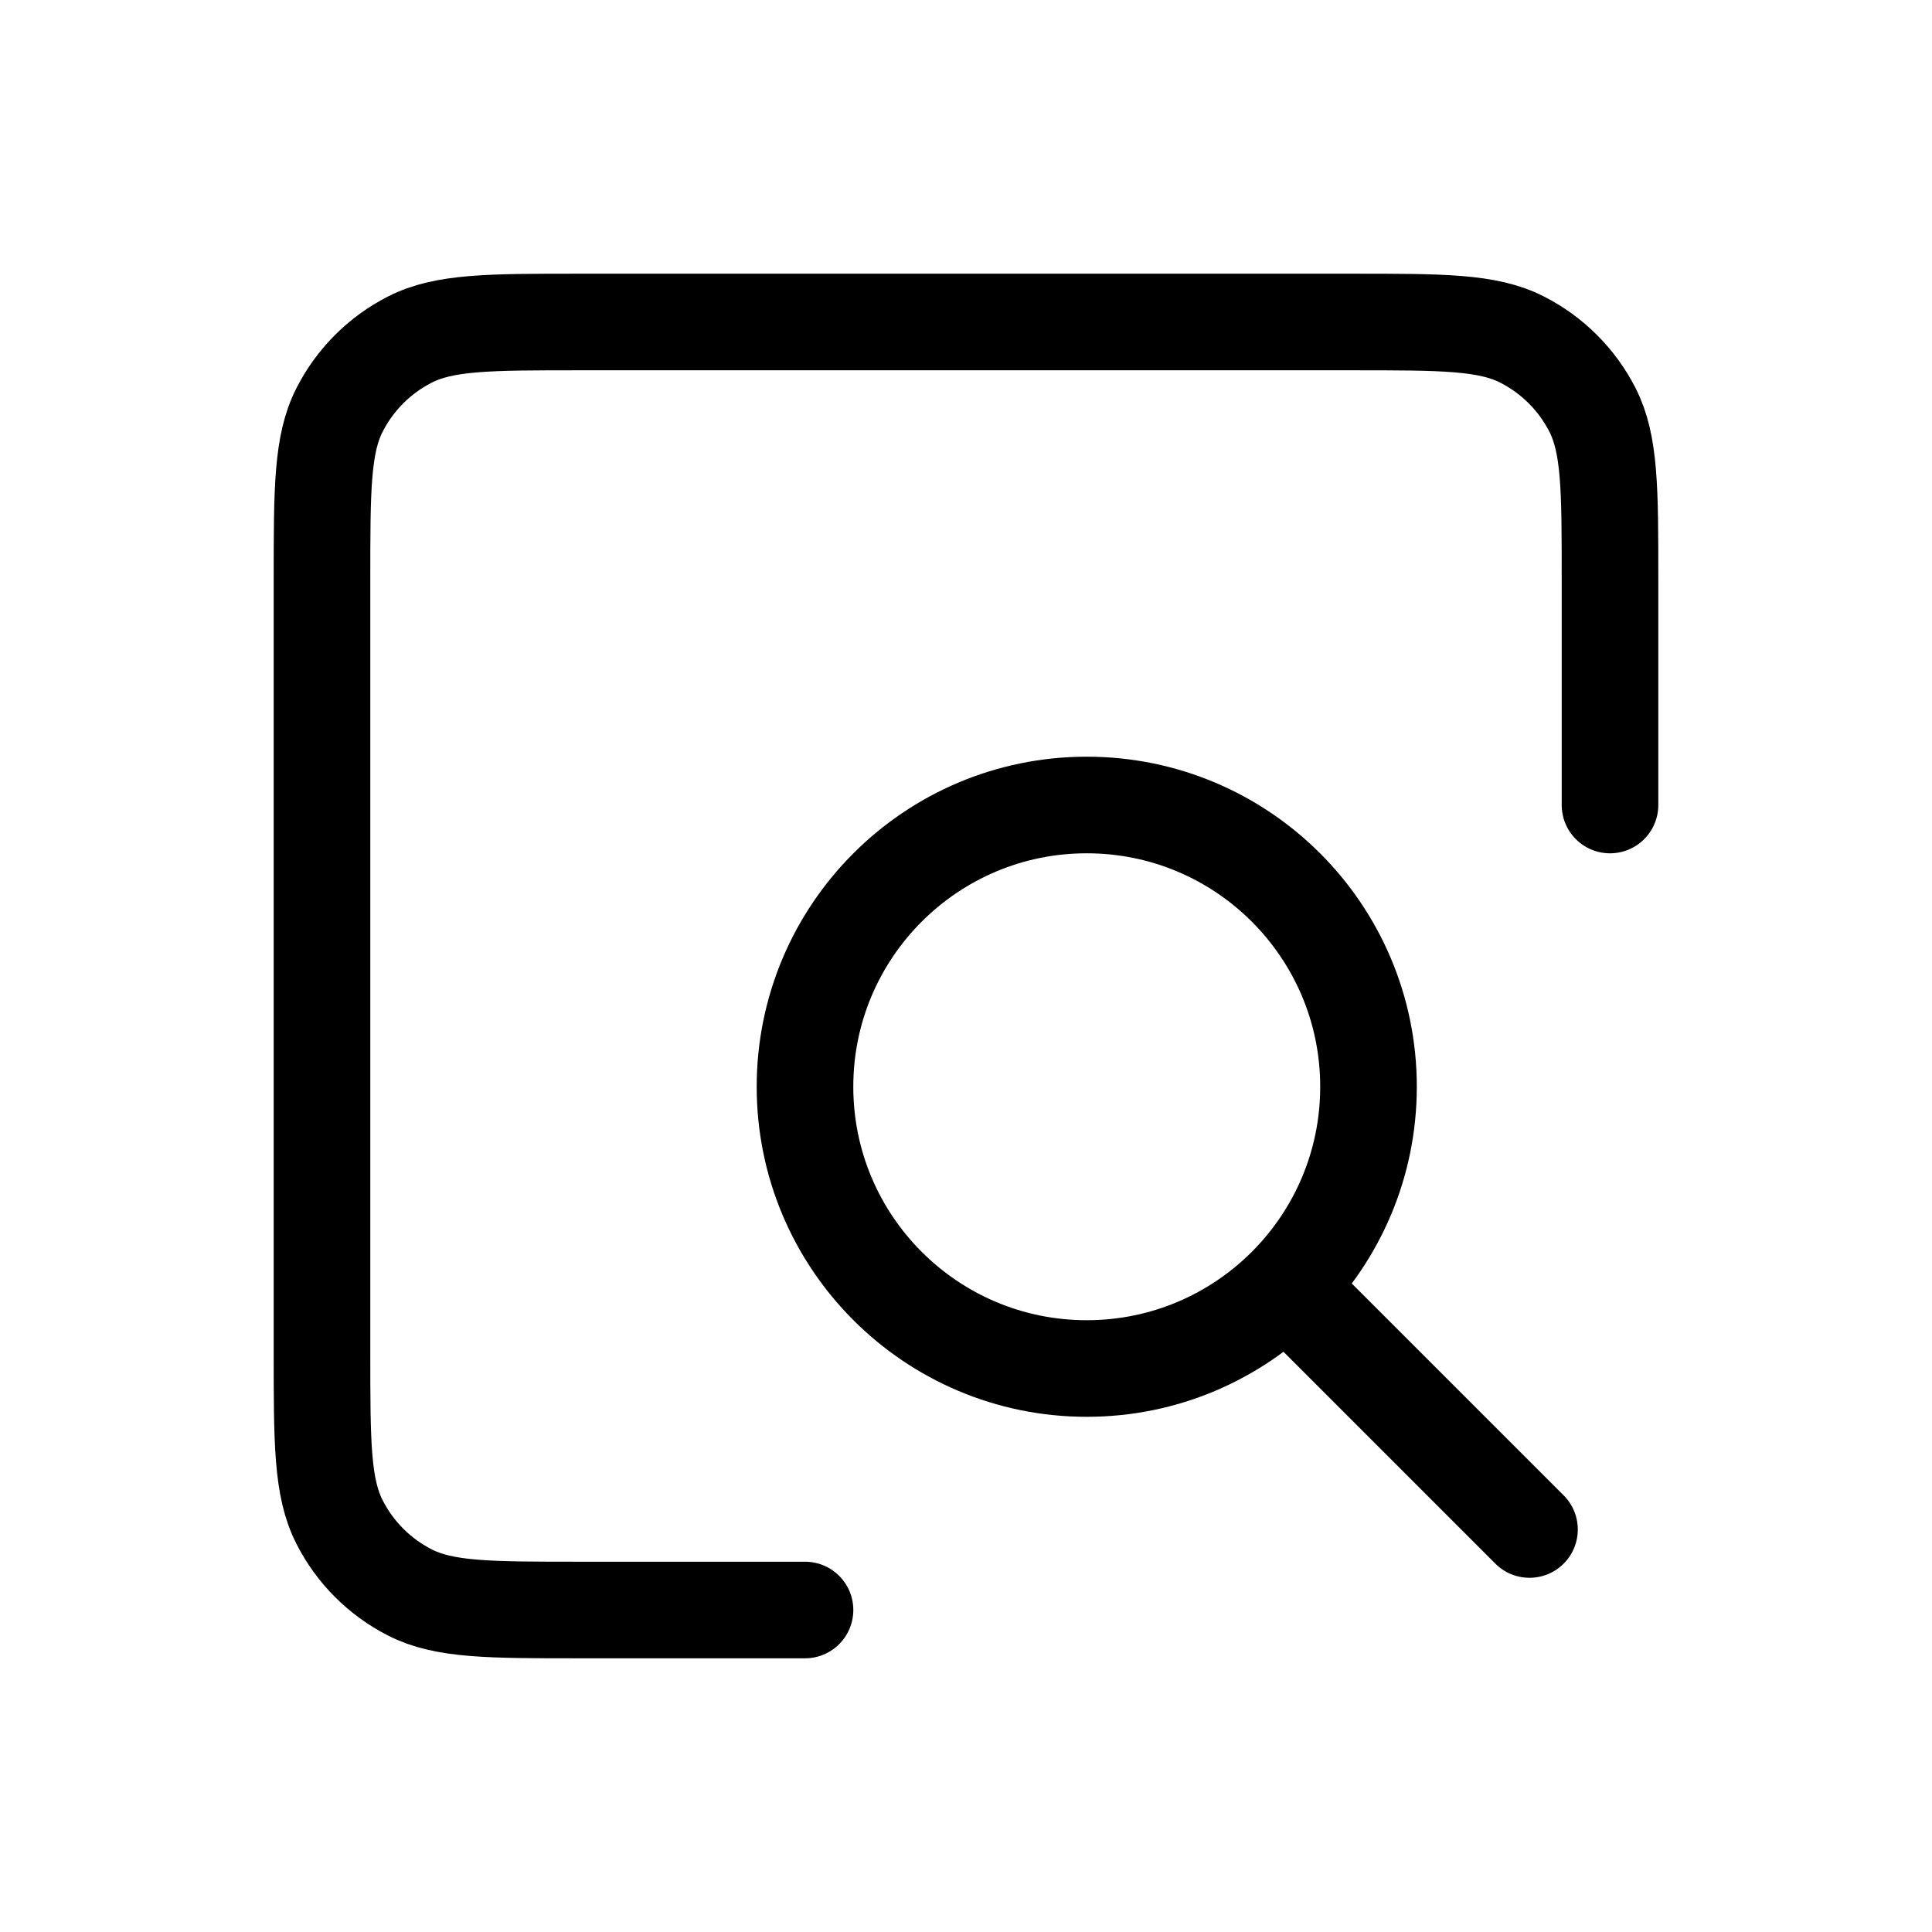 <svg 
  class="customizable-svg" 
  width="80" 
  height="80" 
  viewBox="0 0 80 80" 
  fill="none" 
  xmlns="http://www.w3.org/2000/svg"
>
  <path 
    d="M63.333 63.333L53.333 53.333M33.334 66.667H23.99C20.263 66.667 18.397 66.667 16.973 65.941C15.718 65.302 14.699 64.281 14.06 63.026C13.333 61.6 13.333 59.734 13.333 56.001V24.001C13.333 20.267 13.333 18.399 14.06 16.973C14.699 15.718 15.718 14.699 16.973 14.06C18.399 13.333 20.267 13.333 24.001 13.333H56.001C59.734 13.333 61.599 13.333 63.025 14.06C64.279 14.699 65.302 15.718 65.941 16.973C66.667 18.397 66.667 20.263 66.667 23.99V33.334M45 56.667C38.557 56.667 33.333 51.443 33.333 45C33.333 38.557 38.557 33.333 45 33.333C51.443 33.333 56.667 38.557 56.667 45C56.667 51.443 51.443 56.667 45 56.667Z" 
    stroke="currentColor" 
    stroke-width="4" 
    stroke-linecap="round" 
    stroke-linejoin="round"
  />
</svg>
